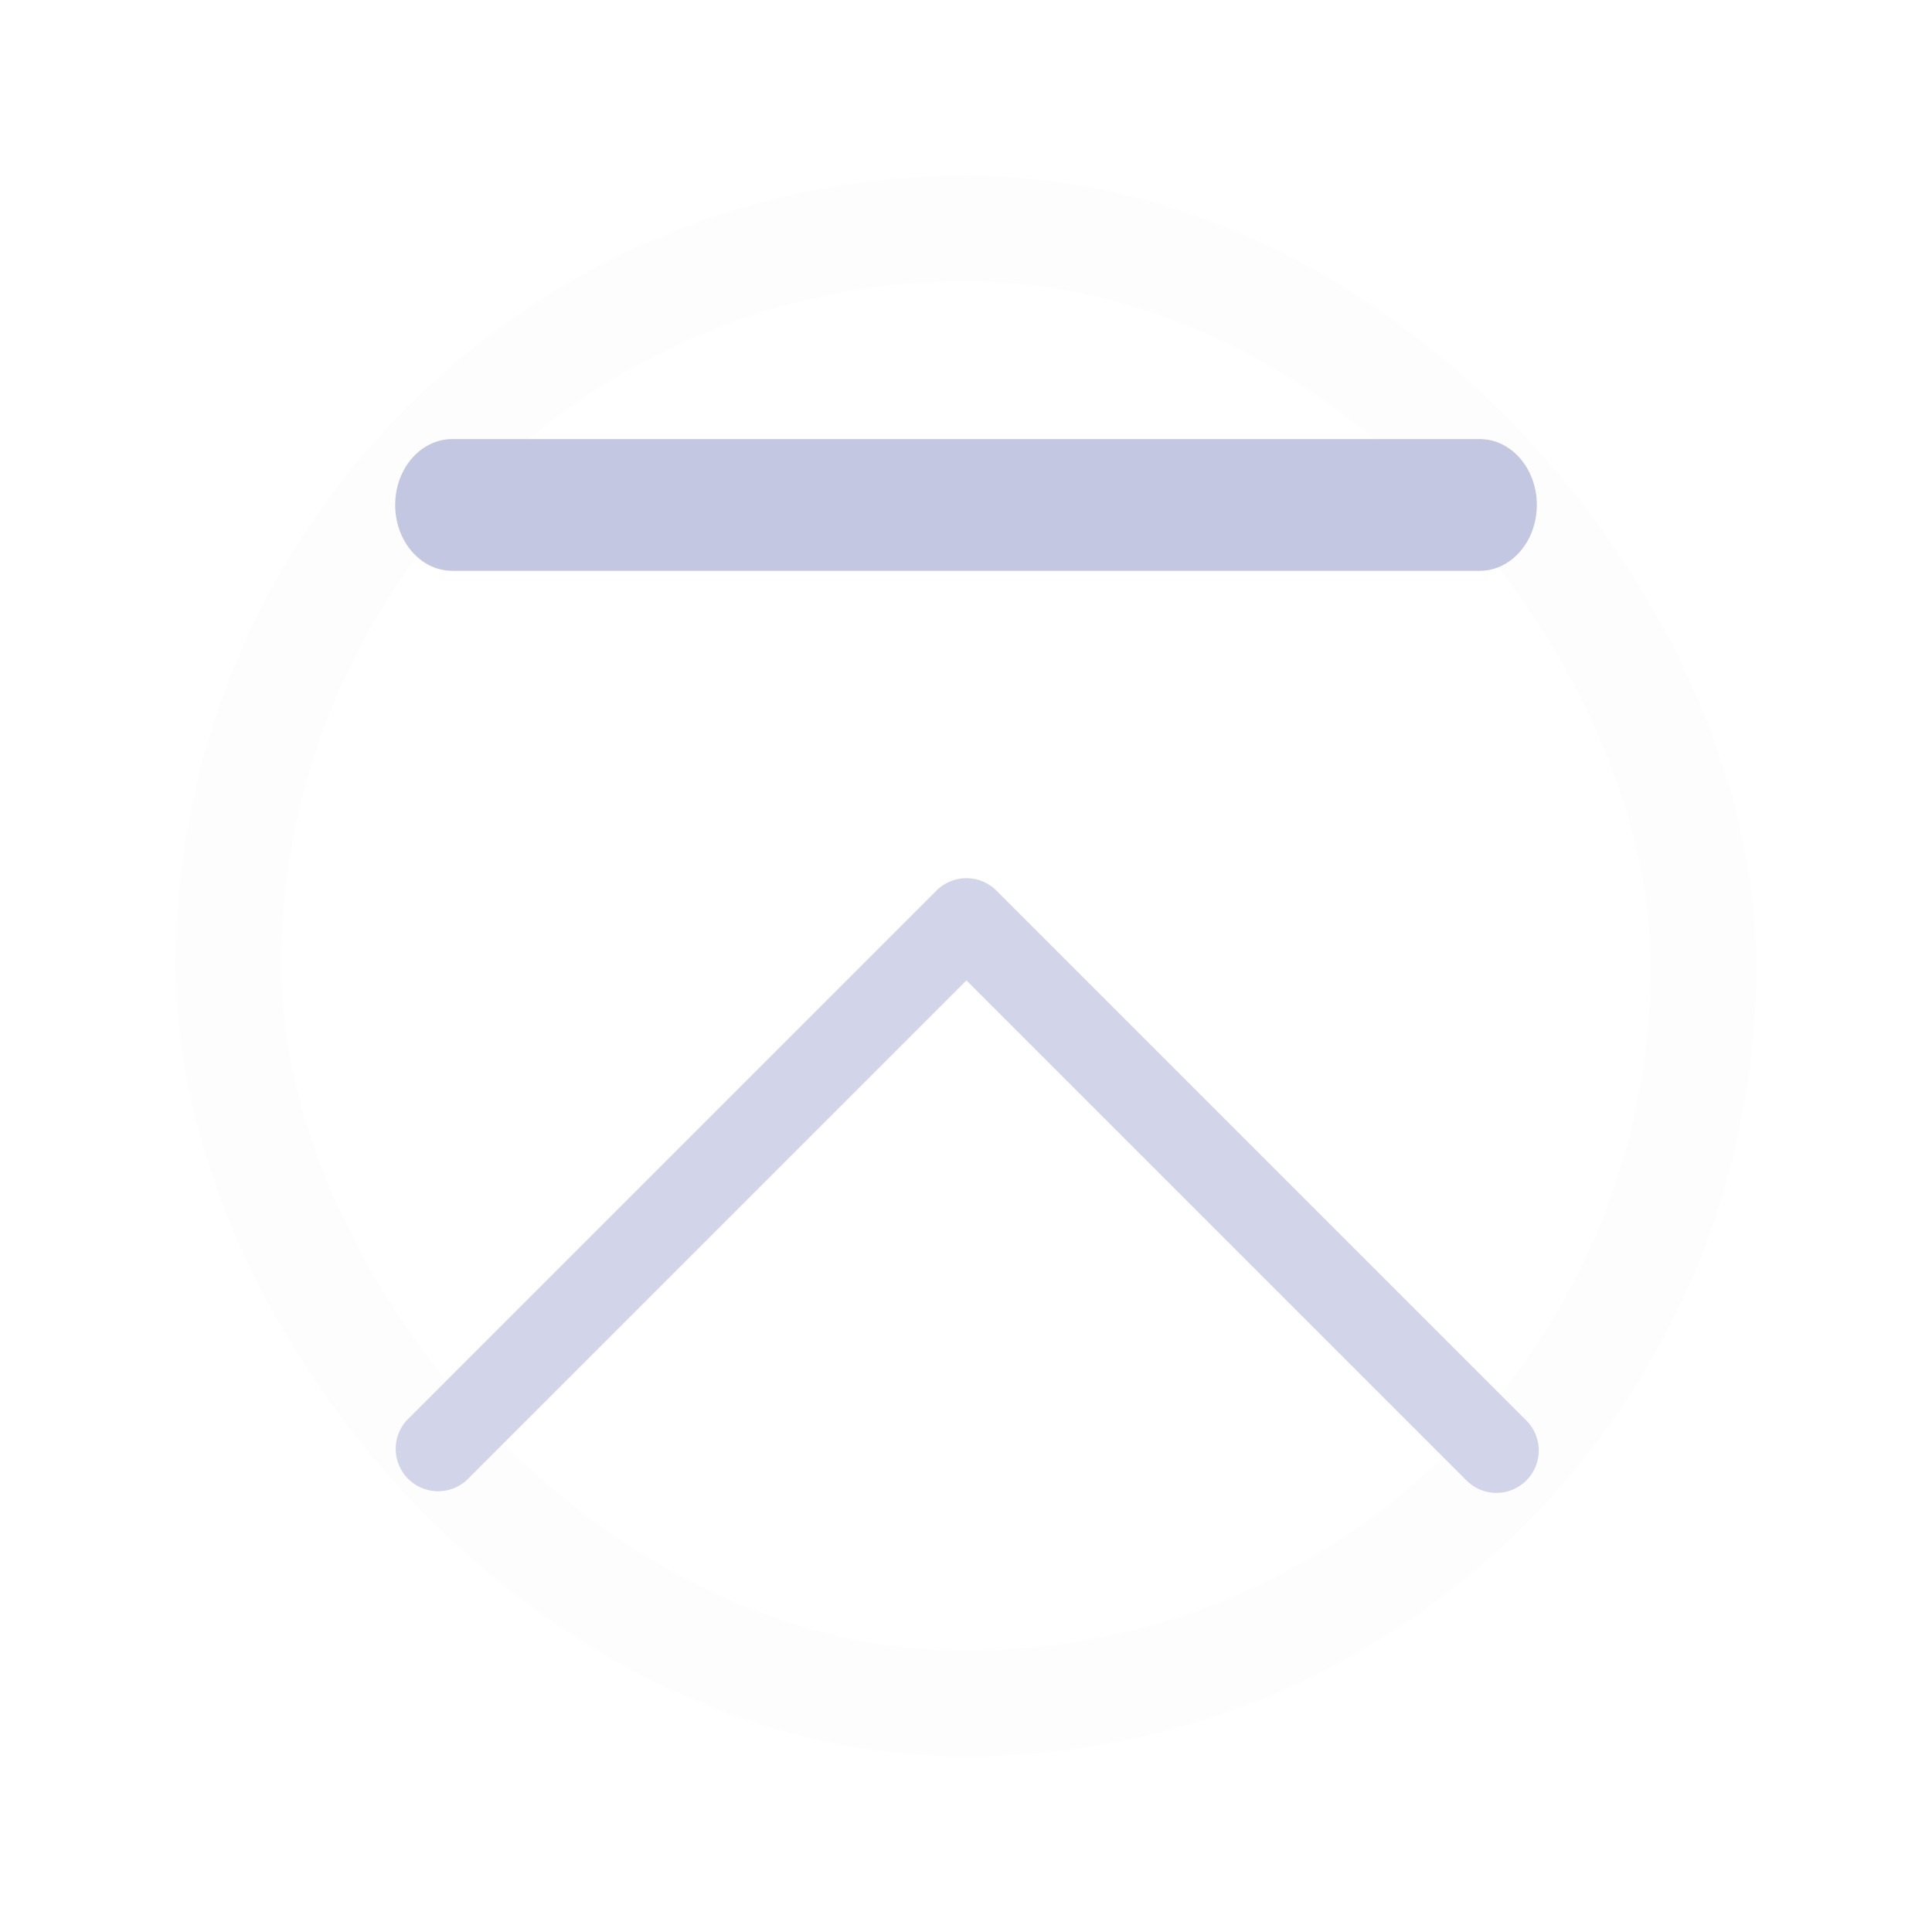<?xml version="1.0" encoding="UTF-8" standalone="no"?>
<svg
   id="svg4306"
   width="22"
   height="22"
   version="1.1"
   style="enable-background:new"
   sodipodi:docname="shade.svg"
   inkscape:version="1.3.2 (091e20ef0f, 2023-11-25)"
   xmlns:inkscape="http://www.inkscape.org/namespaces/inkscape"
   xmlns:sodipodi="http://sodipodi.sourceforge.net/DTD/sodipodi-0.dtd"
   xmlns="http://www.w3.org/2000/svg"
   xmlns:svg="http://www.w3.org/2000/svg"
   xmlns:rdf="http://www.w3.org/1999/02/22-rdf-syntax-ns#"
   xmlns:cc="http://creativecommons.org/ns#"
   xmlns:dc="http://purl.org/dc/elements/1.1/">
  <g
     id="pressed-center"
     transform="translate(22,22)">
    <rect
       id="rect4266-3-67"
       width="22"
       height="22"
       x="0"
       y="0"
       style="opacity:0.001;fill:#000000;fill-opacity:1;fill-rule:nonzero;stroke:none;stroke-width:2;stroke-linecap:round;stroke-linejoin:round;stroke-miterlimit:4;stroke-dasharray:none;stroke-opacity:1" />
    <rect
       width="16.797"
       height="16.797"
       rx="8.399"
       ry="8.399"
       x="2.601"
       y="2.601"
       id="rect3000-9-3-5-3-7-2-6-1"
       style="color:#000000;display:inline;overflow:visible;visibility:visible;fill:#ae84a5;fill-opacity:0.45;stroke:#000405;stroke-width:1.203;stroke-opacity:0.01;marker:none;enable-background:accumulate;opacity:0" />
    <path
       d="m 4.982,5 a 0.483,0.483 0 0 1 0.341,0.142 l 5.694,5.694 5.694,-5.694 a 0.483,0.483 0 0 1 0.682,0.682 l -6.035,6.035 a 0.483,0.483 0 0 1 -0.682,0 L 4.641,5.824 A 0.483,0.483 0 0 1 4.982,5 Z"
       id="path4-3-62-7-1-2"
       style="fill:#0aabc3;fill-opacity:1;stroke-width:0.161;enable-background:new" />
    <path
       d="M 16.85,17 H 5.15 c -0.359,0 -0.65,-0.336 -0.65,-0.75 0,-0.414 0.291,-0.75 0.65,-0.75 H 16.85 c 0.359,0 0.65,0.336 0.65,0.75 C 17.5,16.664 17.209,17 16.85,17 Z"
       id="path2-91-0-8-93"
       style="fill:#0a7c8f;fill-opacity:1;stroke-width:0.349;enable-background:new" />
  </g>
  <g
     id="pressed-inactive-center"
     transform="translate(44,22)">
    <rect
       style="opacity:0.001;fill:#000000;fill-opacity:1;fill-rule:nonzero;stroke:none;stroke-width:2;stroke-linecap:round;stroke-linejoin:round;stroke-miterlimit:4;stroke-dasharray:none;stroke-opacity:1"
       y="0"
       x="0"
       height="22"
       width="22"
       id="rect4266-3-6-5" />
    <rect
       width="16.797"
       height="16.797"
       rx="8.399"
       ry="8.399"
       x="2.601"
       y="2.601"
       id="rect3000-9-3-5-3-7-2-6-7"
       style="color:#000000;display:inline;overflow:visible;visibility:visible;fill:#b48ead;fill-opacity:0.6;stroke:#000405;stroke-width:1.203;stroke-opacity:0.01;marker:none;enable-background:accumulate;opacity:0.01" />
    <path
       d="m 4.982,5 a 0.483,0.483 0 0 1 0.341,0.142 l 5.694,5.694 5.694,-5.694 a 0.483,0.483 0 0 1 0.682,0.682 l -6.035,6.035 a 0.483,0.483 0 0 1 -0.682,0 L 4.641,5.824 A 0.483,0.483 0 0 1 4.982,5 Z"
       id="path4-3-62-7-1-3"
       style="fill:#3cdcf6;fill-opacity:0.6;stroke:none;stroke-width:0.161;stroke-opacity:1;enable-background:new" />
    <path
       d="M 16.85,17 H 5.15 c -0.359,0 -0.65,-0.336 -0.65,-0.75 0,-0.414 0.291,-0.75 0.65,-0.75 H 16.85 c 0.359,0 0.65,0.336 0.65,0.75 0,0.414 -0.291,0.75 -0.65,0.75 z"
       id="path2-91-0-8-6"
       style="fill:#09bddd;fill-opacity:0.6;stroke-width:0.349;enable-background:new" />
  </g>
  <g
     id="hover-inactive-center"
     transform="translate(44)">
    <rect
       id="rect4266-3-6"
       width="22"
       height="22"
       x="0"
       y="0"
       style="opacity:0.001;fill:#000000;fill-opacity:1;fill-rule:nonzero;stroke:none;stroke-width:2;stroke-linecap:round;stroke-linejoin:round;stroke-miterlimit:4;stroke-dasharray:none;stroke-opacity:1" />
    <rect
       width="16.797"
       height="16.797"
       rx="8.399"
       ry="8.399"
       x="2.601"
       y="2.601"
       id="rect3000-9-3-5-3-7-2-6-2"
       style="color:#000000;display:inline;overflow:visible;visibility:visible;fill:#b48ead;fill-opacity:0.6;stroke:#000405;stroke-width:1.203;stroke-opacity:0.01;marker:none;enable-background:accumulate;opacity:0.01" />
    <path
       d="m 17.04,17 a 0.483,0.483 0 0 1 -0.341,-0.142 l -5.694,-5.694 -5.694,5.694 a 0.483,0.483 0 0 1 -0.682,-0.682 l 6.035,-6.035 a 0.483,0.483 0 0 1 0.682,0 l 6.035,6.035 a 0.483,0.483 0 0 1 -0.341,0.824 z"
       id="path4-3-62-7-1-8"
       style="fill:#9b9be5;fill-opacity:1;stroke-width:0.161;enable-background:new" />
    <path
       d="M 16.85,6.5 H 5.15 c -0.359,0 -0.65,-0.336 -0.65,-0.75 C 4.5,5.336 4.791,5 5.15,5 H 16.85 c 0.359,0 0.65,0.336 0.65,0.75 0,0.414 -0.291,0.75 -0.65,0.75 z"
       id="path2-91-0-8-9"
       style="fill:#7171a6;fill-opacity:1;stroke-width:0.349;enable-background:new" />
  </g>
  <defs
     id="defs26" />
  <sodipodi:namedview
     inkscape:document-rotation="0"
     pagecolor="#cccccc"
     bordercolor="#000000"
     borderopacity="1"
     objecttolerance="10"
     gridtolerance="10"
     guidetolerance="10"
     inkscape:pageopacity="0"
     inkscape:pageshadow="2"
     inkscape:window-width="1920"
     inkscape:window-height="994"
     id="namedview24"
     showgrid="false"
     inkscape:zoom="8.0406611"
     inkscape:cx="37.310365"
     inkscape:cy="32.397833"
     inkscape:window-x="0"
     inkscape:window-y="0"
     inkscape:window-maximized="1"
     inkscape:current-layer="svg4306"
     inkscape:snap-bbox="true"
     inkscape:bbox-nodes="true"
     inkscape:lockguides="false"
     inkscape:pagecheckerboard="0"
     inkscape:showpageshadow="2"
     inkscape:deskcolor="#cccccc">
    <inkscape:grid
       type="xygrid"
       id="grid853"
       originx="0"
       originy="0"
       spacingy="1"
       spacingx="1"
       units="px"
       visible="false" />
  </sodipodi:namedview>
  <style
     type="text/css"
     id="current-color-scheme" />
  <g
     id="inactive-center"
     transform="translate(0,22)">
    <rect
       style="opacity:0.001;fill:#000000;fill-opacity:1;fill-rule:nonzero;stroke:none;stroke-width:2;stroke-linecap:round;stroke-linejoin:round;stroke-miterlimit:4;stroke-dasharray:none;stroke-opacity:1"
       y="0"
       x="0"
       height="22"
       width="22"
       id="rect4266-9" />
    <rect
       width="16.797"
       height="16.797"
       rx="8.399"
       ry="8.399"
       x="2.601"
       y="2.601"
       id="rect3000-9-3-5-3-7"
       style="color:#000000;display:inline;overflow:visible;visibility:visible;opacity:0.01;fill:#ffffff;fill-opacity:0;stroke:#000405;stroke-width:1.203;stroke-opacity:0.318;marker:none;enable-background:accumulate" />
    <path
       d="M 17.04,17 A 0.483,0.483 0 0 1 16.699,16.858 L 11.006,11.165 5.312,16.858 A 0.483,0.483 0 0 1 4.63,16.176 L 10.664,10.141 a 0.483,0.483 0 0 1 0.682,0 l 6.035,6.035 A 0.483,0.483 0 0 1 17.04,17 Z"
       id="path4-3-62"
       style="fill:#7580bc;fill-opacity:1;stroke-width:0.161;enable-background:new" />
    <path
       d="M 16.85,6.5 H 5.15 c -0.359,0 -0.65,-0.336 -0.65,-0.75 C 4.5,5.336 4.791,5 5.15,5 H 16.85 c 0.359,0 0.65,0.336 0.65,0.75 0,0.414 -0.291,0.75 -0.65,0.75 z"
       id="path2-91"
       style="fill:#7580bc;fill-opacity:0.698;stroke-width:0.349;enable-background:new" />
  </g>
  <g
     id="hover-center"
     transform="translate(22)">
    <rect
       style="opacity:0.001;fill:#000000;fill-opacity:1;fill-rule:nonzero;stroke:none;stroke-width:2;stroke-linecap:round;stroke-linejoin:round;stroke-miterlimit:4;stroke-dasharray:none;stroke-opacity:1"
       y="0"
       x="0"
       height="22"
       width="22"
       id="rect4266-3" />
    <rect
       width="16.797"
       height="16.797"
       rx="8.399"
       ry="8.399"
       x="2.601"
       y="2.601"
       id="rect3000-9-3-5-3-7-2-6-5"
       style="color:#000000;display:inline;overflow:visible;visibility:visible;fill:#b48ead;fill-opacity:0.45;stroke:#4e4e7e;stroke-width:1.203;stroke-opacity:0.01;marker:none;enable-background:accumulate;opacity:0.01" />
    <path
       d="m 17.04,17 a 0.483,0.483 0 0 1 -0.341,-0.142 l -5.694,-5.694 -5.694,5.694 A 0.483,0.483 0 0 1 4.63,16.176 l 6.035,-6.035 a 0.483,0.483 0 0 1 0.682,0 l 6.035,6.035 a 0.483,0.483 0 0 1 -0.341,0.824 z"
       id="path4-3-62-7-1-9"
       style="fill:#9c9ce5;fill-opacity:1;stroke-width:0.161;enable-background:new" />
    <path
       d="m 16.85,6.5 h -11.7 c -0.359,0 -0.65,-0.336 -0.65,-0.75 C 4.5,5.336 4.791,5 5.15,5 h 11.7 c 0.359,0 0.65,0.336 0.65,0.75 0,0.414 -0.291,0.75 -0.65,0.75 z"
       id="path2-91-0-8-2"
       style="fill:#7272a6;fill-opacity:1;stroke-width:0.349;enable-background:new" />
  </g>
  <g
     id="active-center">
    <g
       id="g1468">
      <rect
         id="rect4266"
         width="22"
         height="22"
         x="0"
         y="0"
         style="opacity:0.001;fill:#000000;fill-opacity:1;fill-rule:nonzero;stroke:none;stroke-width:2;stroke-linecap:round;stroke-linejoin:round;stroke-miterlimit:4;stroke-dasharray:none;stroke-opacity:1" />
      <rect
         width="16.797"
         height="16.797"
         rx="8.399"
         ry="8.399"
         x="2.601"
         y="2.601"
         id="rect3000-9-3-5-3-7-2-6-19"
         style="color:#000000;display:inline;overflow:visible;visibility:visible;fill:#ffffff;fill-opacity:0;stroke:#000000;stroke-width:1.203;stroke-opacity:0.01;marker:none;enable-background:accumulate" />
      <path
         d="m 17.04,17 a 0.483,0.483 0 0 1 -0.341,-0.142 l -5.694,-5.694 -5.694,5.694 a 0.483,0.483 0 0 1 -0.682,-0.682 l 6.035,-6.035 a 0.483,0.483 0 0 1 0.682,0 l 6.035,6.035 a 0.483,0.483 0 0 1 -0.341,0.824 z"
         id="path4-3-62-7-1-4"
         style="fill:#d2d5ea;fill-opacity:1;stroke-width:0.161;enable-background:new" />
      <path
         d="M 16.85,6.5 H 5.15 c -0.359,0 -0.65,-0.336 -0.65,-0.75 C 4.5,5.336 4.791,5 5.15,5 H 16.85 c 0.359,0 0.65,0.336 0.65,0.75 0,0.414 -0.291,0.75 -0.65,0.75 z"
         id="path2-91-0-8-7"
         style="fill:#b8bddb;fill-opacity:0.851;stroke-width:0.349;enable-background:new" />
    </g>
  </g>
</svg>
